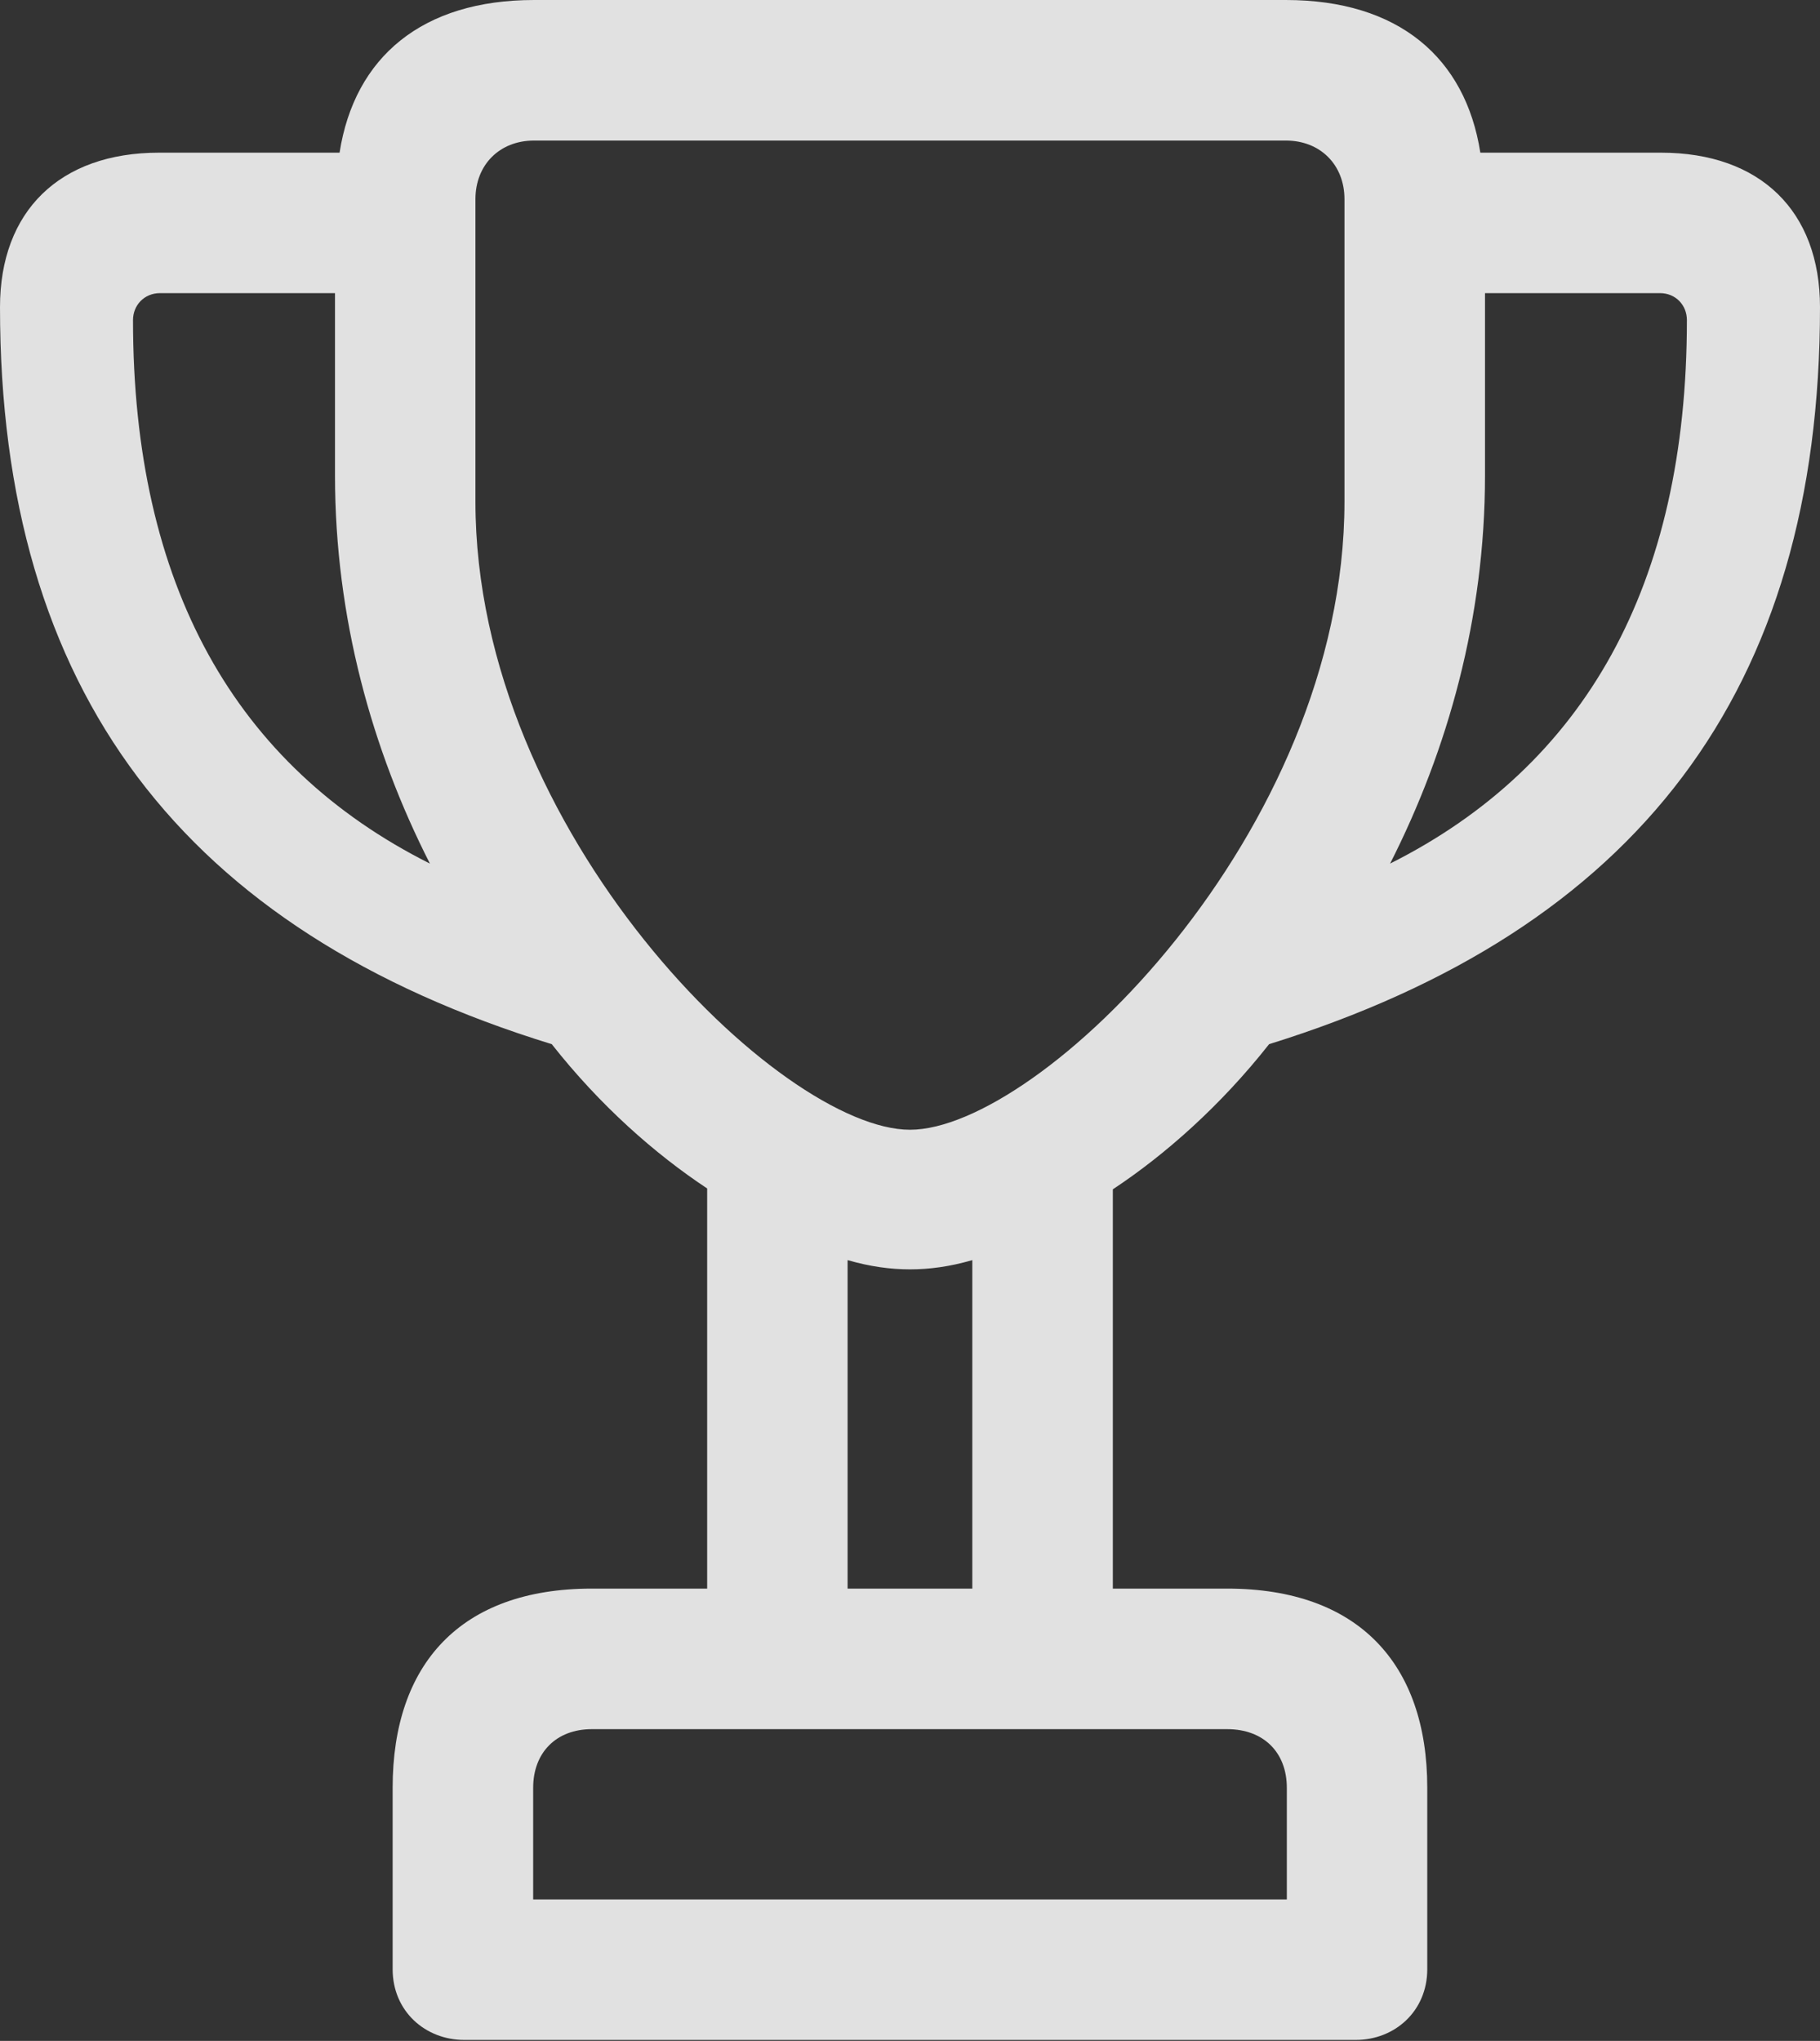 <?xml version="1.0" encoding="UTF-8"?>
<!--Generator: Apple Native CoreSVG 175.5-->
<!DOCTYPE svg
PUBLIC "-//W3C//DTD SVG 1.1//EN"
       "http://www.w3.org/Graphics/SVG/1.1/DTD/svg11.dtd">
<svg version="1.1" xmlns="http://www.w3.org/2000/svg" xmlns:xlink="http://www.w3.org/1999/xlink" width="19.102" height="21.416">
 <rect width="100%" height="100%" fill="#333333" stroke="none"/>
 <g>
  <rect height="21.416" opacity="0" width="19.102" x="0" y="0"/>
  <path d="M0 3.223C0 7.256 1.924 9.766 5.791 10.957C6.299 11.602 6.875 12.109 7.422 12.471L7.422 16.67L6.211 16.67C4.834 16.67 4.121 17.461 4.121 18.76L4.121 20.664C4.121 21.104 4.463 21.406 4.873 21.406L14.229 21.406C14.639 21.406 14.98 21.104 14.98 20.664L14.98 18.76C14.98 17.461 14.258 16.67 12.881 16.67L11.68 16.67L11.68 12.48C12.227 12.119 12.812 11.602 13.32 10.957C17.178 9.756 19.102 7.256 19.102 3.223C19.102 2.217 18.477 1.602 17.432 1.602L15.537 1.602C15.381 0.605 14.678 0 13.496 0L5.605 0C4.434 0 3.721 0.596 3.564 1.602L1.67 1.602C0.625 1.602 0 2.217 0 3.223ZM1.396 3.359C1.396 3.203 1.514 3.076 1.68 3.076L3.516 3.076L3.516 4.99C3.516 6.484 3.906 7.871 4.512 9.062C2.471 8.037 1.396 6.143 1.396 3.359ZM4.99 5.264L4.99 2.09C4.99 1.729 5.244 1.475 5.605 1.475L13.496 1.475C13.857 1.475 14.111 1.729 14.111 2.09L14.111 5.264C14.111 8.74 10.908 11.855 9.551 11.855C8.193 11.855 4.99 8.74 4.99 5.264ZM5.596 19.932L5.596 18.76C5.596 18.389 5.84 18.145 6.211 18.145L12.881 18.145C13.262 18.145 13.506 18.389 13.506 18.76L13.506 19.932ZM8.896 16.67L8.896 13.223C9.131 13.291 9.346 13.32 9.551 13.32C9.756 13.32 9.971 13.291 10.205 13.223L10.205 16.67ZM14.59 9.062C15.195 7.871 15.586 6.484 15.586 4.99L15.586 3.076L17.422 3.076C17.588 3.076 17.705 3.203 17.705 3.359C17.705 6.143 16.631 8.037 14.59 9.062Z" fill="#ffffff" fill-opacity="0.85"/>
 </g>
</svg>

